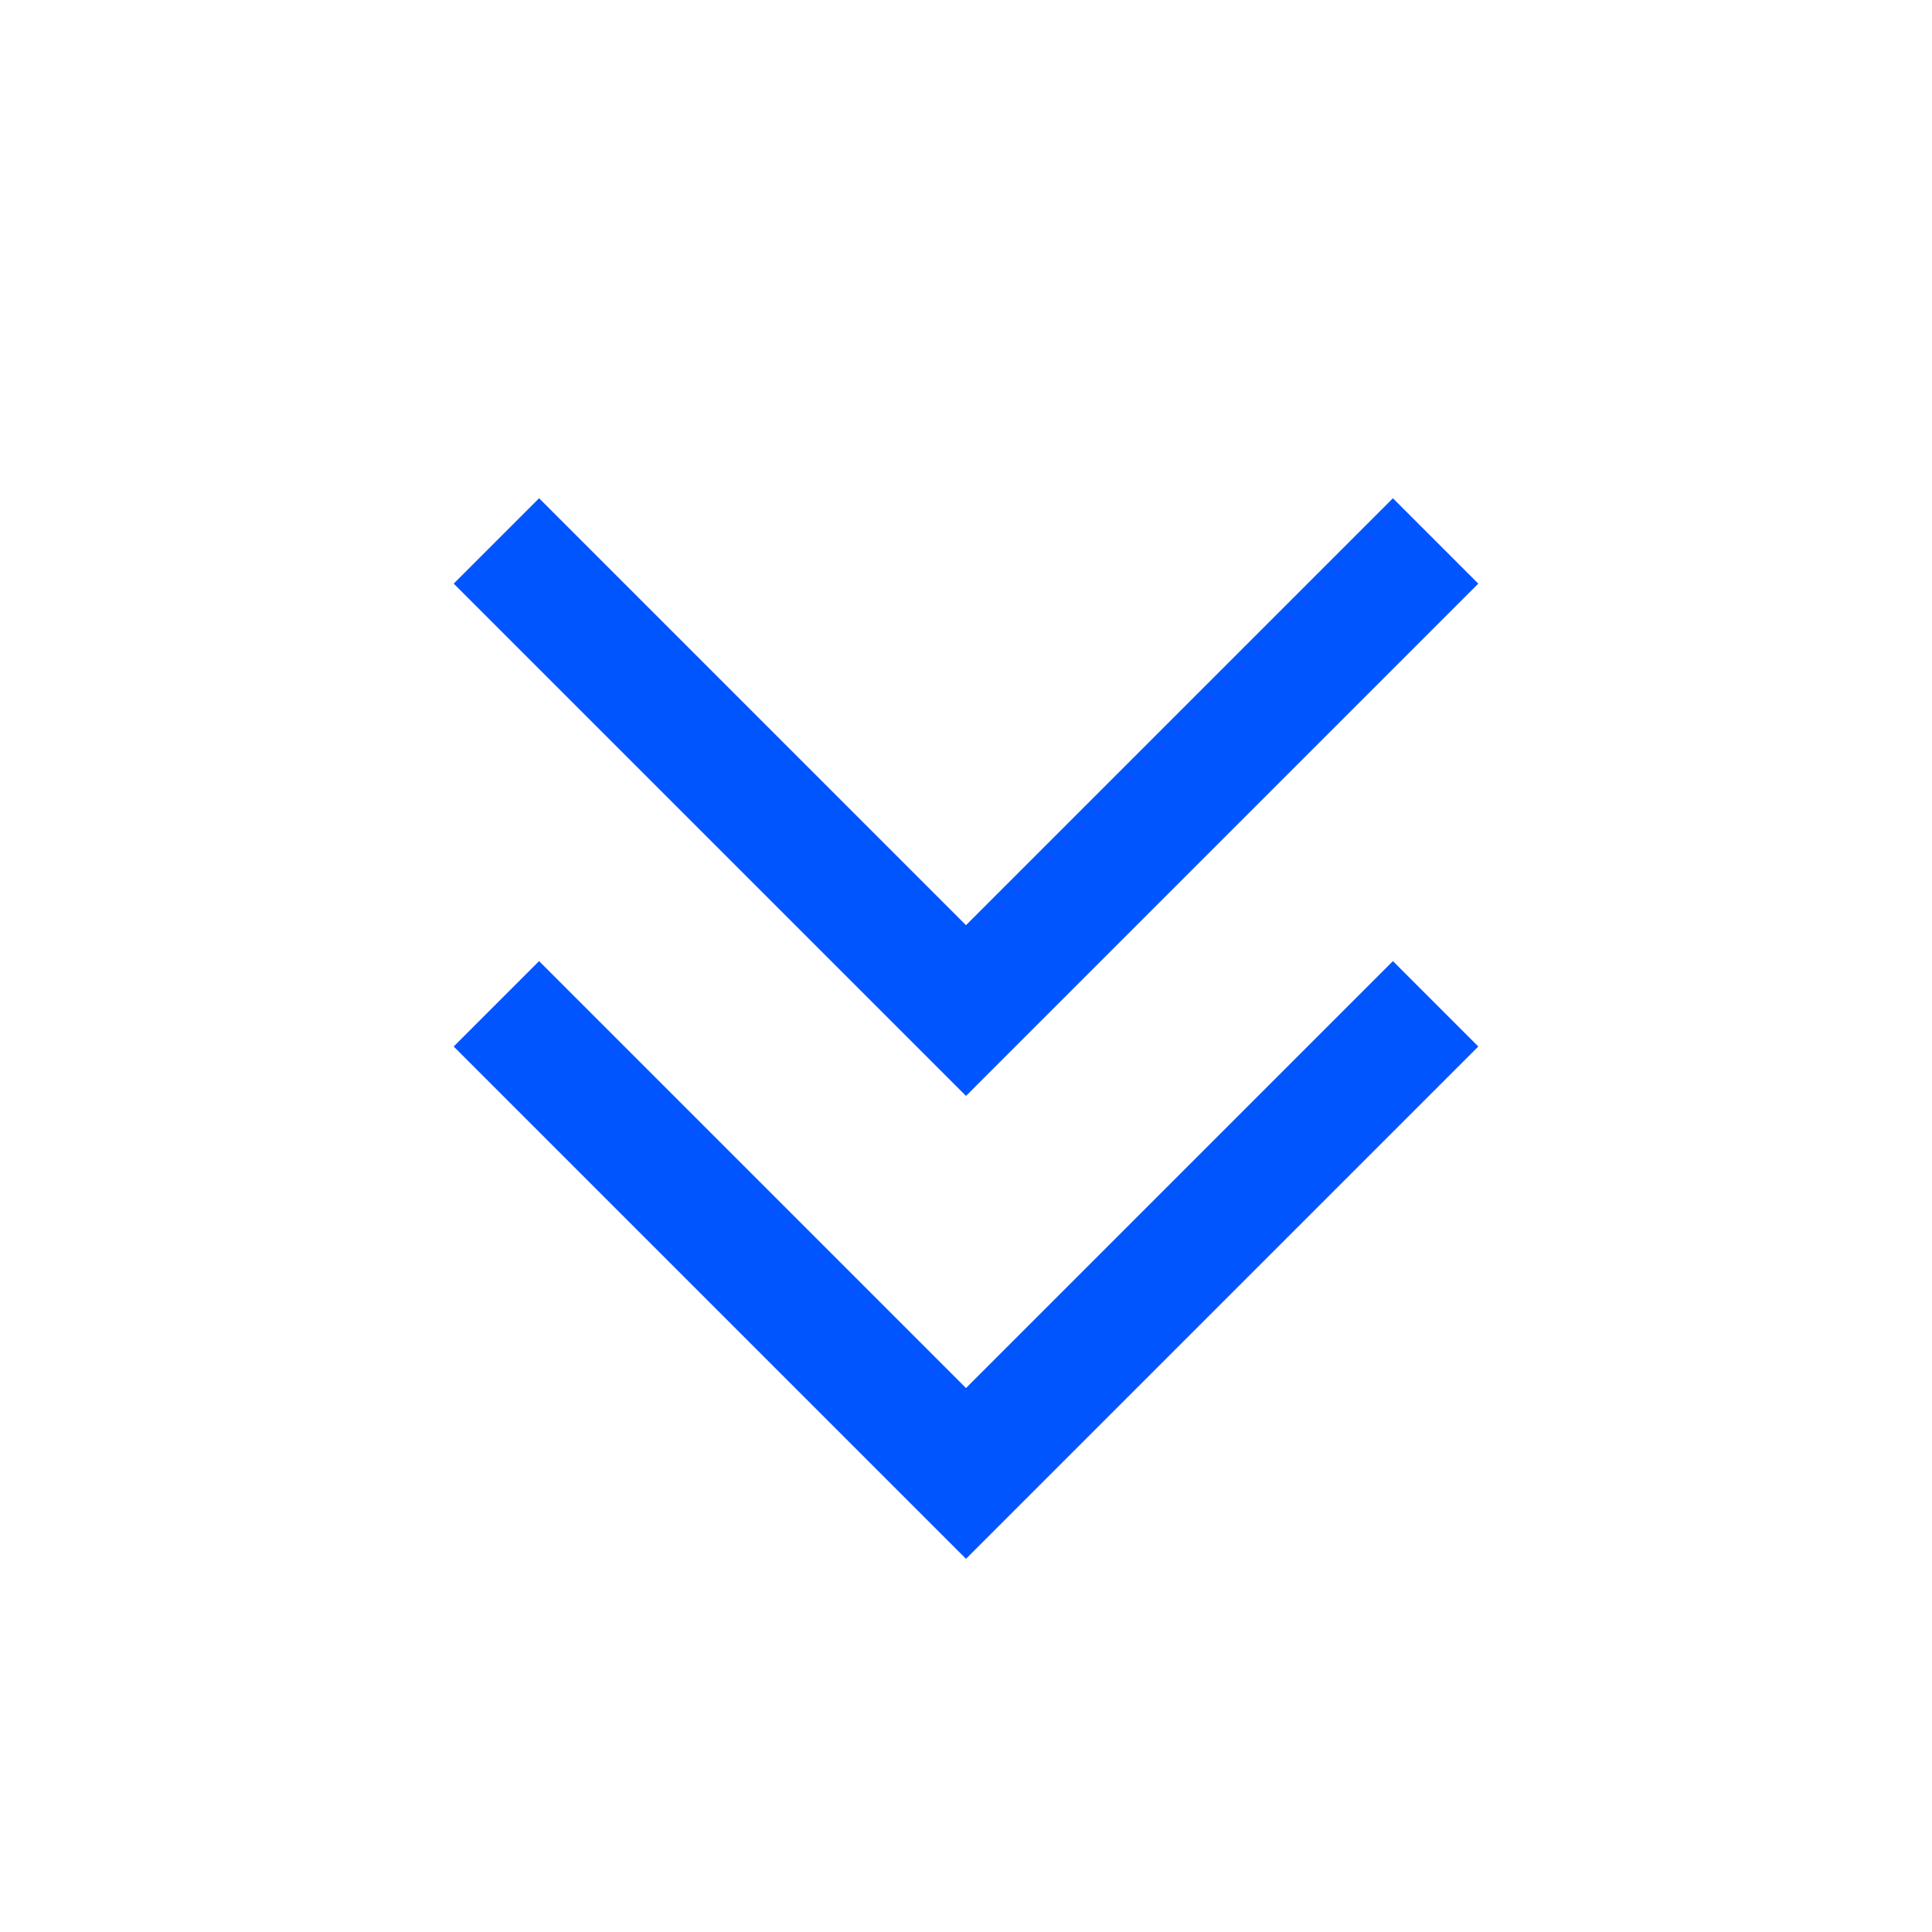 <?xml version="1.0" encoding="UTF-8"?>
<svg width="96px" height="96px" viewBox="0 0 96 96" version="1.1" xmlns="http://www.w3.org/2000/svg" xmlns:xlink="http://www.w3.org/1999/xlink">
    <title>icon/line/direction/down2</title>
    <g id="icon/line/direction/down2" stroke="none" stroke-width="1" fill="none" fill-rule="evenodd">
        <g id="icon" fill="#0055FF">
            <path d="M69.213,47.757 L73.456,52 L48,77.456 L22.544,52 L26.787,47.757 L48,68.971 L69.213,47.757 Z M69.213,24.757 L73.456,29 L48,54.456 L22.544,29 L26.787,24.757 L48,45.971 L69.213,24.757 Z" id="形状结合"></path>
        </g>
    </g>
</svg>